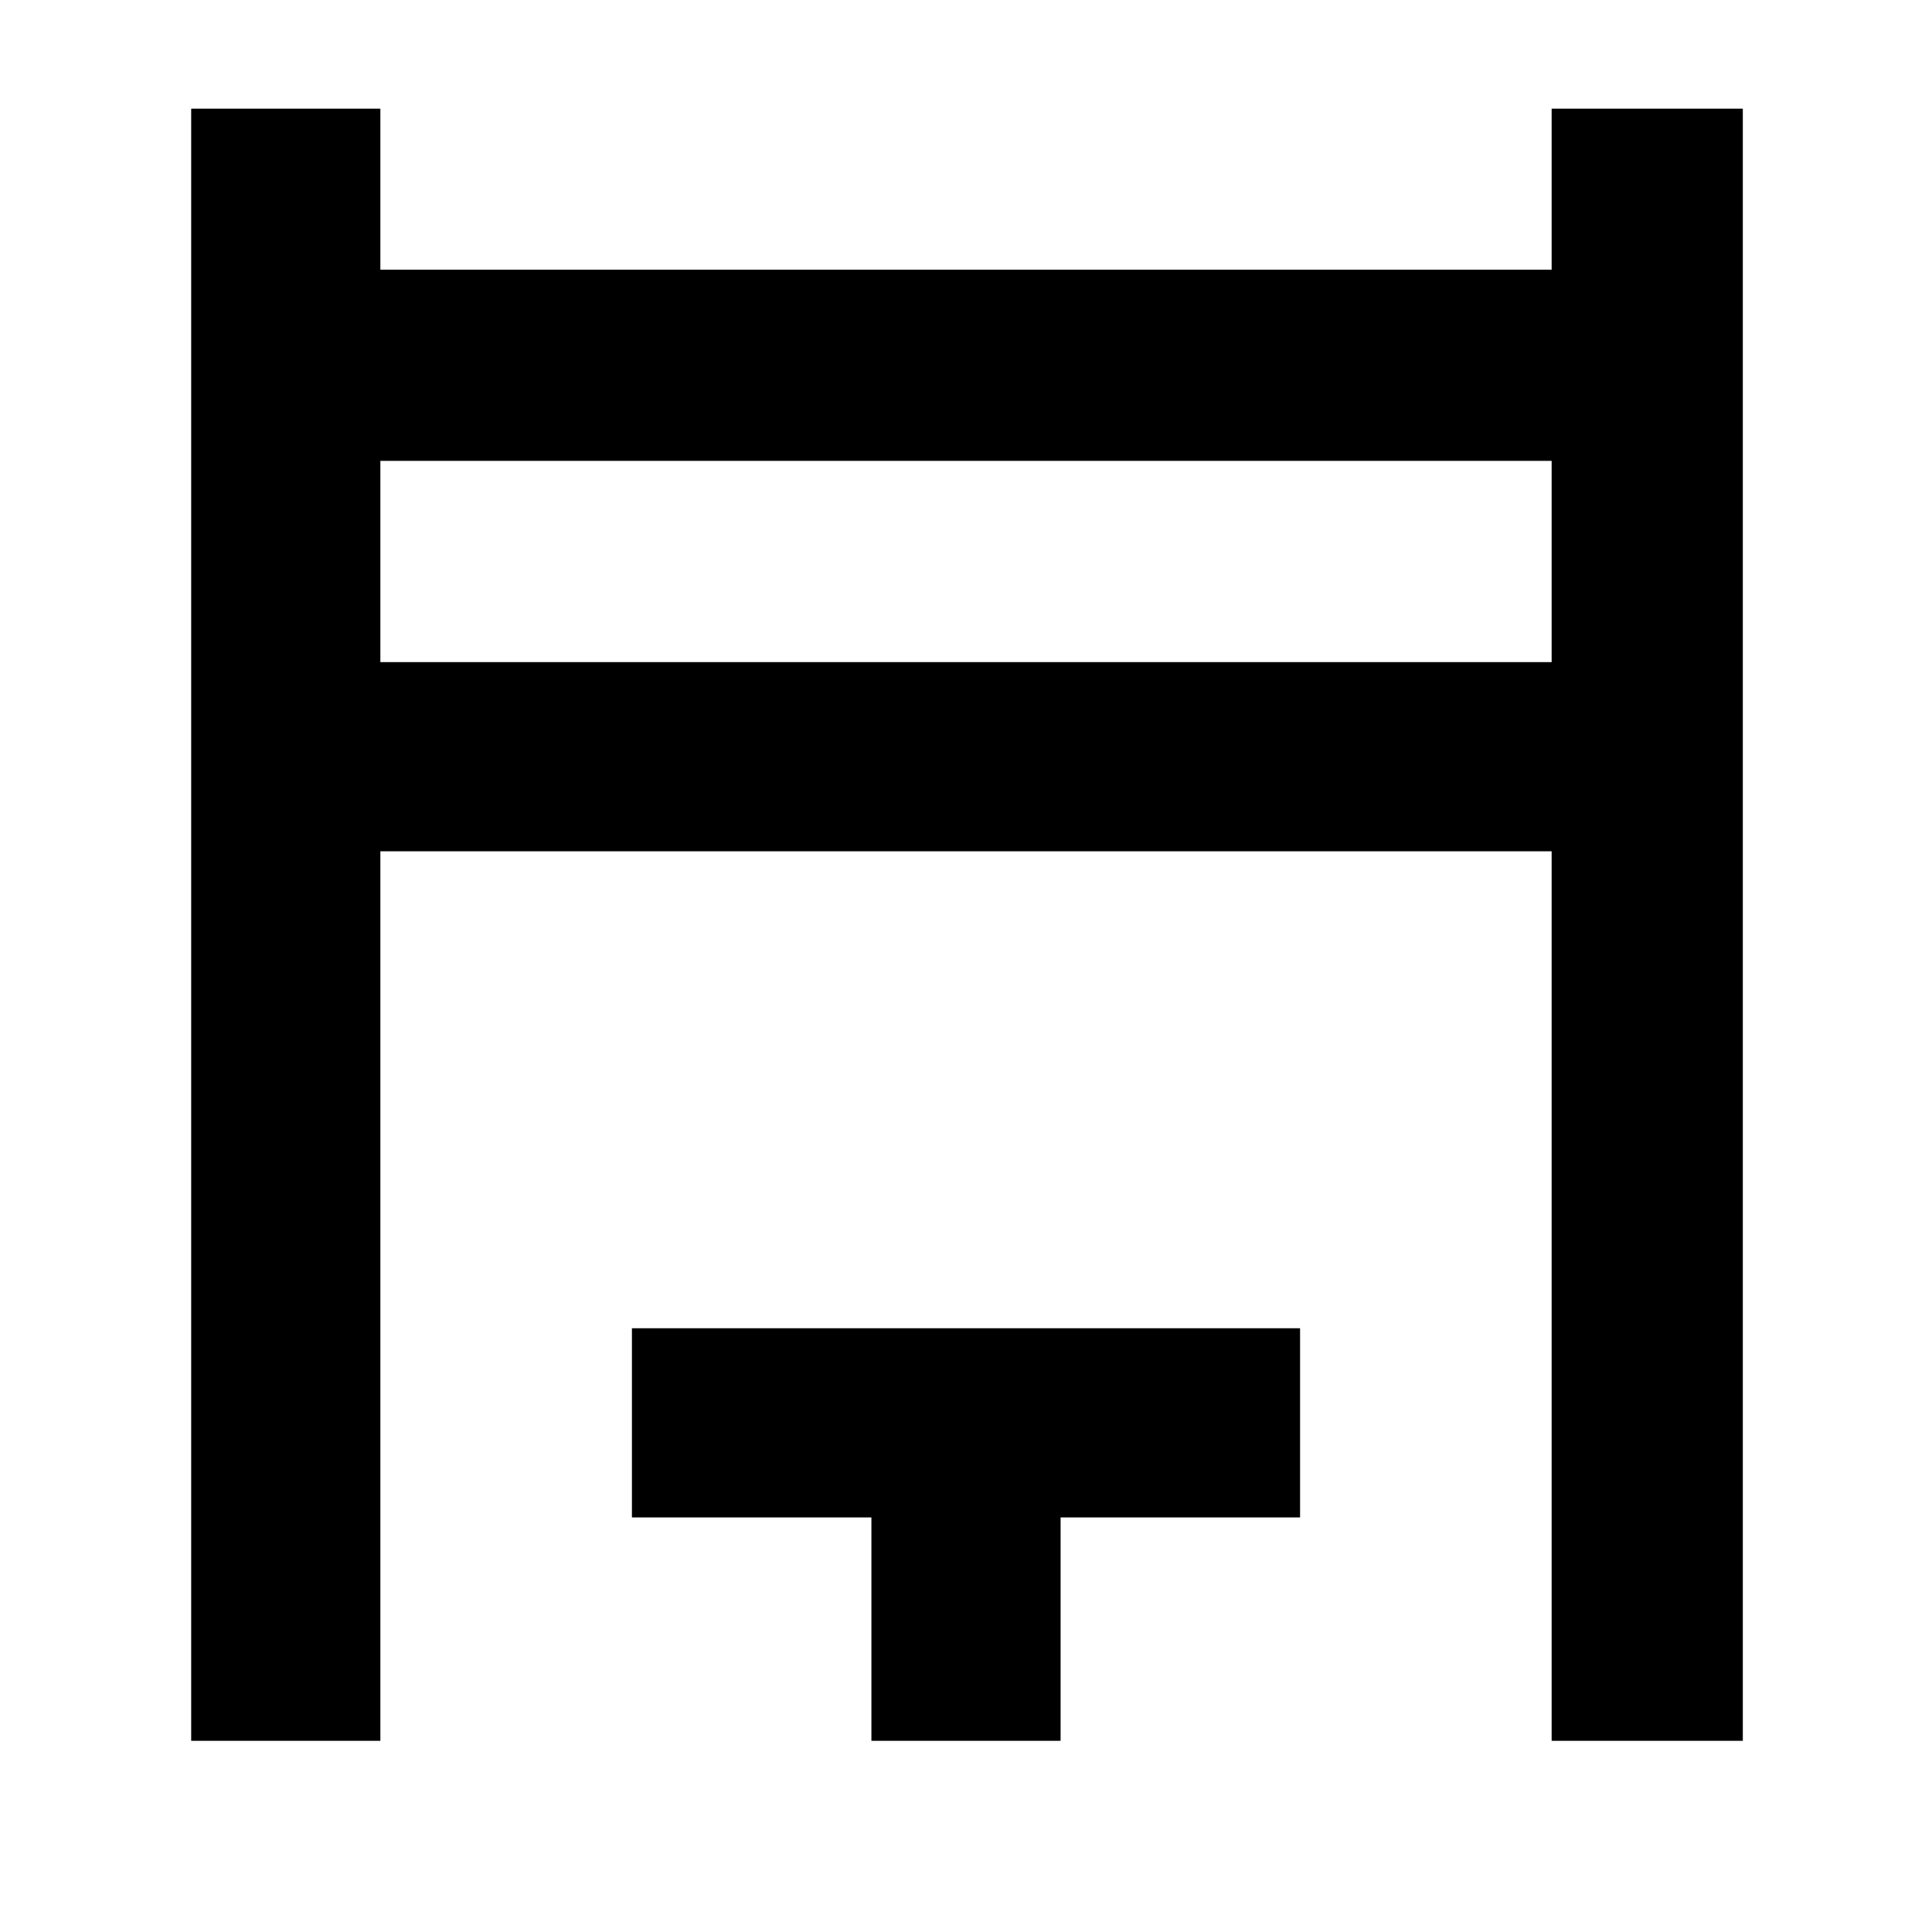 <svg xmlns="http://www.w3.org/2000/svg" height="48" viewBox="0 -960 960 960" width="48"><path d="M95-95v-811h94v80h582v-80h95v811h-95v-442H189v442H95Zm94-536h582v-100H189v100ZM433-95v-111H314v-94h332v94H527v111h-94ZM189-631v-100 100Z"/></svg>